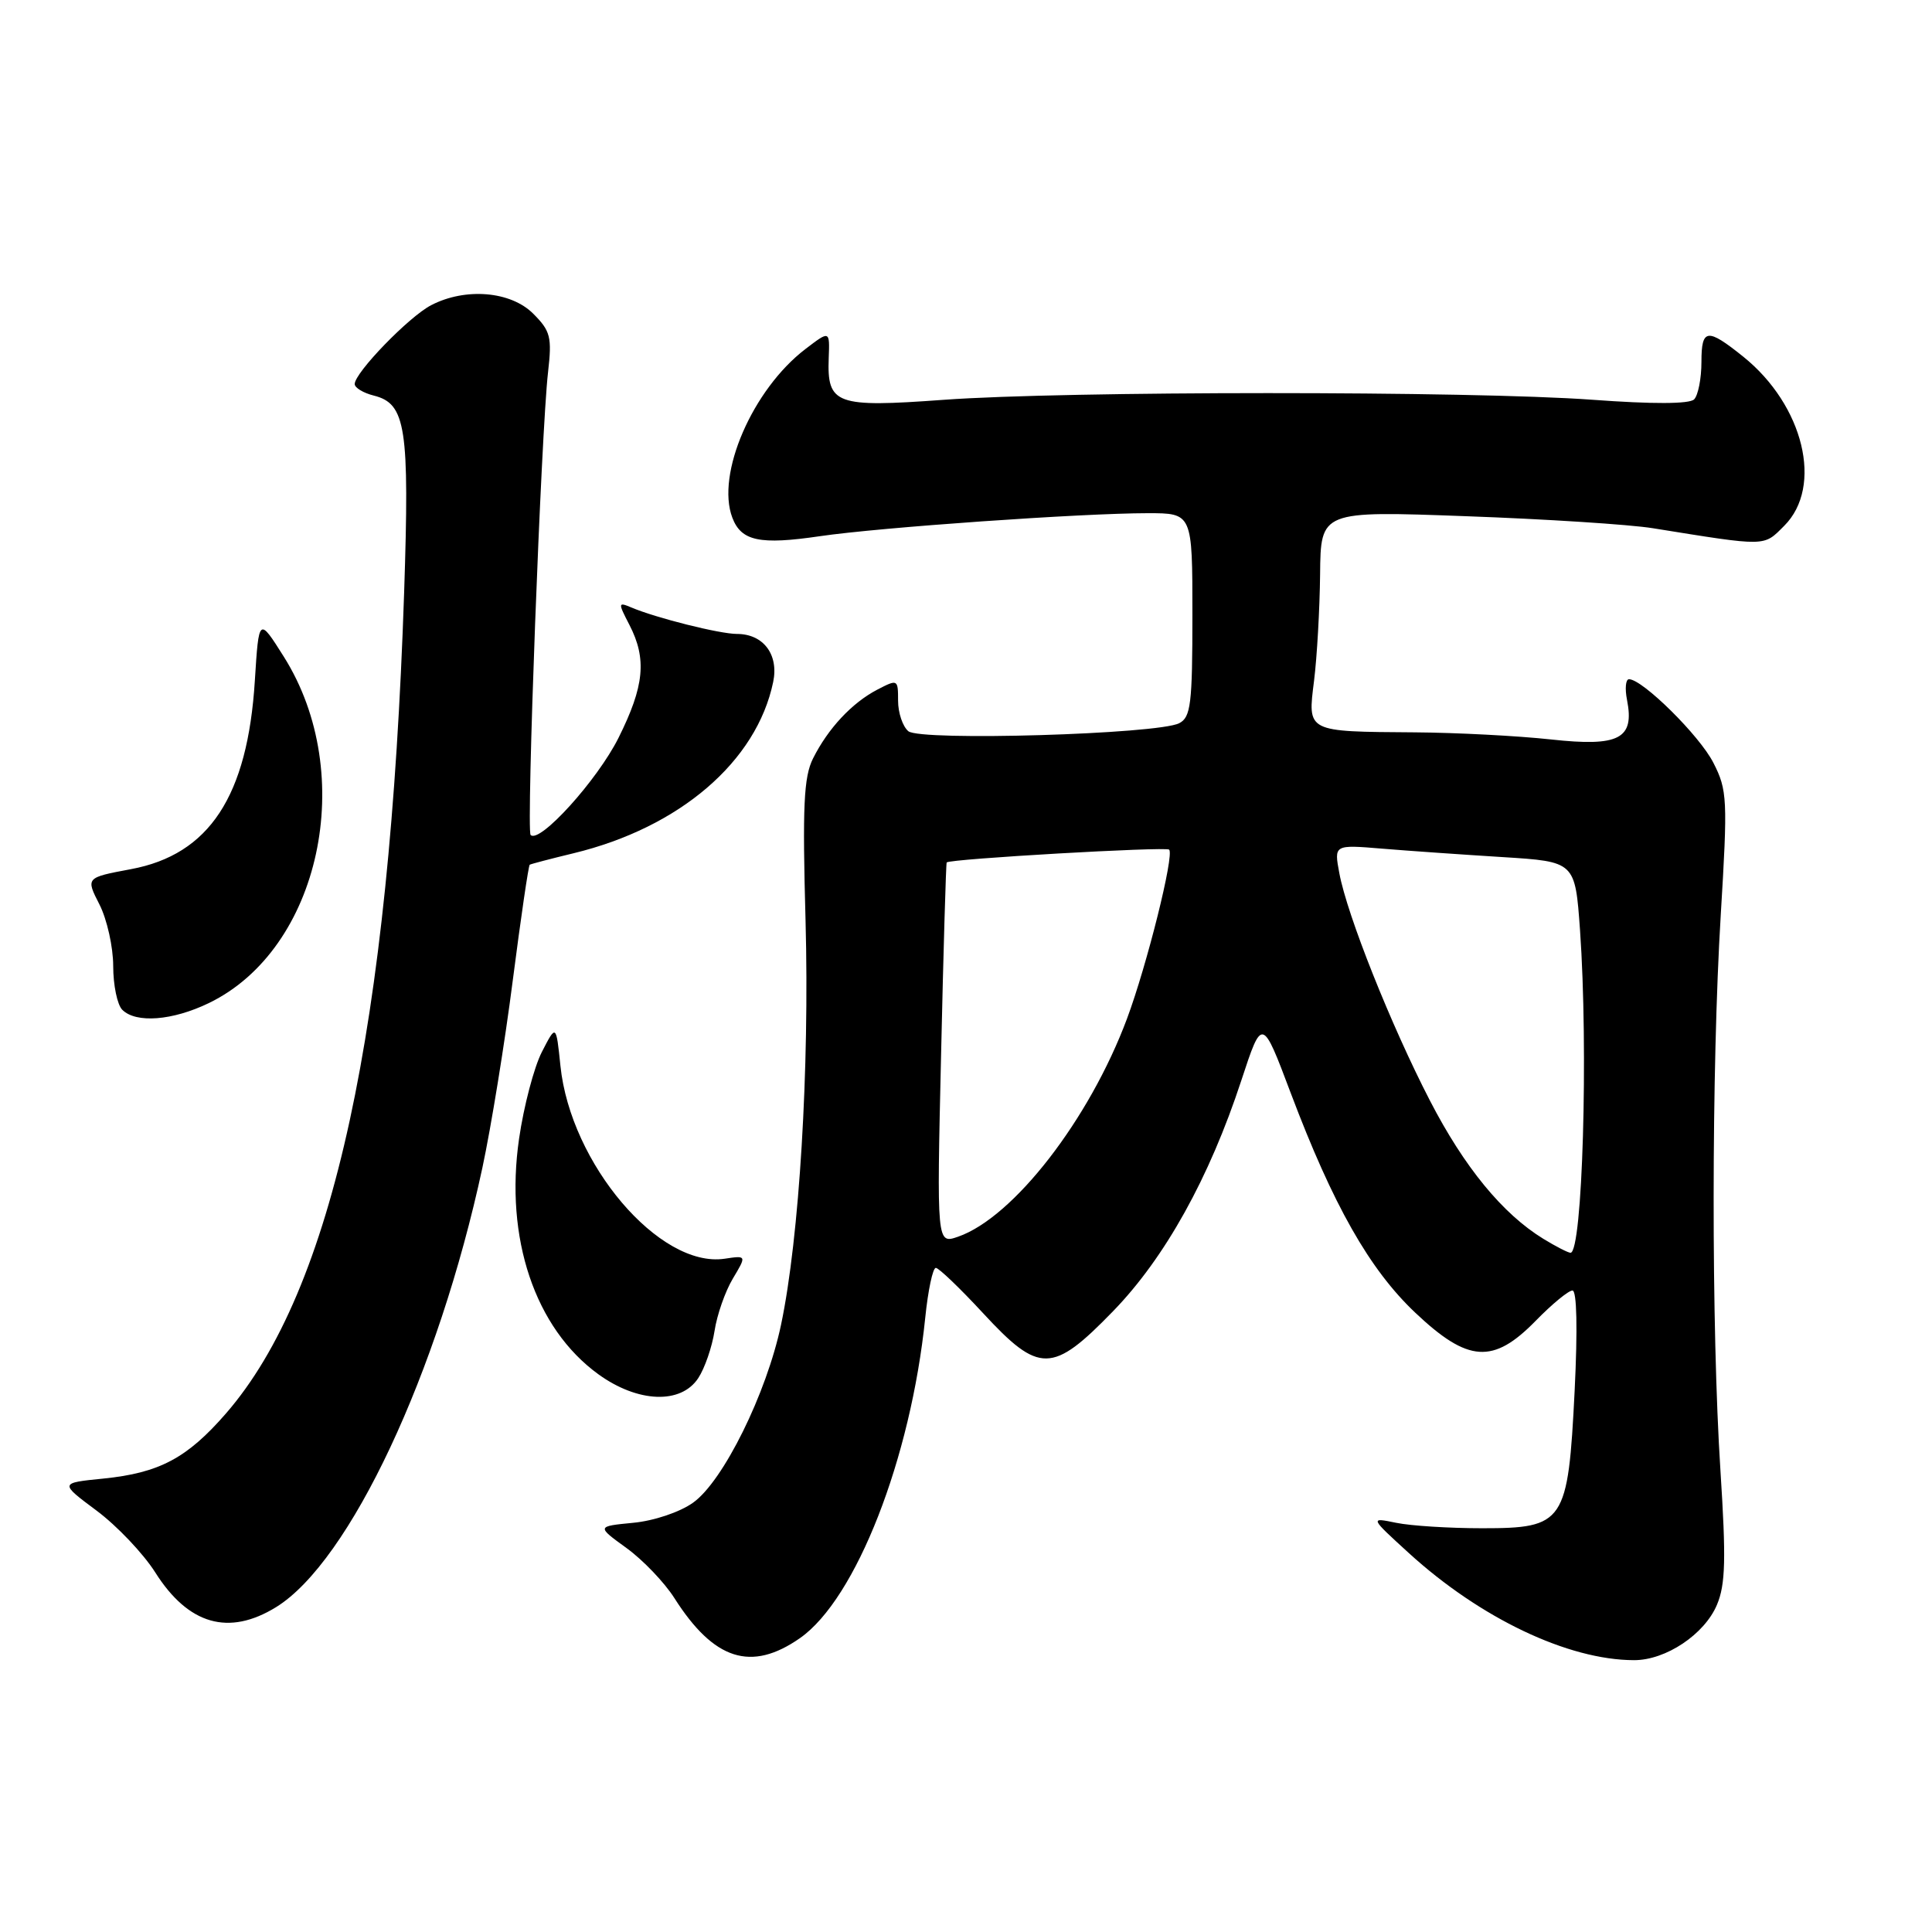 <?xml version="1.0" encoding="UTF-8" standalone="no"?>
<!DOCTYPE svg PUBLIC "-//W3C//DTD SVG 1.1//EN" "http://www.w3.org/Graphics/SVG/1.1/DTD/svg11.dtd" >
<svg xmlns="http://www.w3.org/2000/svg" xmlns:xlink="http://www.w3.org/1999/xlink" version="1.1" viewBox="0 0 256 256">
 <g >
 <path fill="currentColor"
d=" M 106.00 217.06 C 113.42 211.87 120.69 193.28 122.60 174.60 C 122.97 170.97 123.60 168.00 124.00 168.00 C 124.39 168.00 127.21 170.70 130.26 174.00 C 137.71 182.06 139.44 182.03 147.48 173.75 C 154.36 166.67 160.25 156.07 164.49 143.14 C 167.24 134.78 167.24 134.78 171.02 144.81 C 176.64 159.70 181.46 168.20 187.53 173.94 C 194.53 180.56 197.86 180.78 203.50 175.00 C 205.65 172.80 207.83 171.00 208.36 171.00 C 208.94 171.00 209.05 176.07 208.65 184.25 C 207.77 201.80 207.30 202.50 196.39 202.50 C 192.05 202.50 186.93 202.18 185.00 201.78 C 181.50 201.06 181.50 201.06 186.67 205.78 C 196.14 214.42 207.77 219.96 216.50 219.98 C 220.72 220.00 225.87 216.55 227.51 212.63 C 228.64 209.94 228.72 206.55 227.97 194.90 C 226.75 176.00 226.77 141.59 228.01 121.21 C 228.94 105.89 228.88 104.69 227.03 101.07 C 225.21 97.48 217.64 90.00 215.85 90.00 C 215.41 90.00 215.29 91.24 215.59 92.75 C 216.60 97.91 214.56 98.97 205.50 97.98 C 201.10 97.50 193.00 97.08 187.50 97.04 C 173.04 96.94 173.26 97.05 174.12 90.19 C 174.51 87.06 174.87 80.72 174.92 76.09 C 175.00 67.69 175.00 67.69 194.25 68.40 C 204.84 68.78 215.97 69.50 219.00 69.99 C 234.25 72.44 233.64 72.45 236.42 69.67 C 241.62 64.47 239.00 53.70 230.99 47.26 C 226.21 43.42 225.45 43.51 225.45 47.95 C 225.45 50.15 225.01 52.38 224.48 52.92 C 223.85 53.54 219.00 53.56 211.00 52.97 C 194.83 51.79 141.11 51.80 125.00 52.98 C 110.75 54.02 109.58 53.60 109.81 47.44 C 109.95 43.78 109.95 43.78 106.72 46.25 C 99.71 51.61 94.85 62.84 97.04 68.60 C 98.22 71.70 100.67 72.22 108.63 71.05 C 116.58 69.88 143.40 68.00 152.08 68.00 C 158.00 68.00 158.00 68.00 158.00 81.46 C 158.00 93.28 157.79 95.04 156.25 95.83 C 153.40 97.29 121.97 98.22 120.36 96.89 C 119.61 96.26 119.00 94.45 119.00 92.85 C 119.00 90.00 118.95 89.98 116.25 91.38 C 112.89 93.13 109.73 96.51 107.73 100.50 C 106.50 102.96 106.32 106.82 106.74 122.00 C 107.27 141.67 105.92 163.98 103.50 175.50 C 101.58 184.63 95.83 196.27 91.84 199.11 C 90.08 200.37 86.65 201.52 83.89 201.78 C 79.05 202.25 79.05 202.25 83.01 205.12 C 85.19 206.70 88.04 209.68 89.35 211.74 C 94.60 220.00 99.54 221.57 106.00 217.06 Z  M 36.59 212.95 C 46.34 206.92 58.07 181.93 63.92 154.73 C 65.07 149.36 66.89 138.18 67.95 129.87 C 69.02 121.57 70.03 114.69 70.19 114.58 C 70.36 114.48 72.97 113.79 76.00 113.06 C 90.05 109.66 100.26 100.91 102.45 90.37 C 103.21 86.73 101.15 84.00 97.65 84.00 C 95.37 84.00 86.92 81.88 83.65 80.49 C 81.89 79.75 81.88 79.86 83.40 82.80 C 85.73 87.31 85.38 90.91 81.96 97.76 C 79.16 103.37 71.50 111.83 70.31 110.64 C 69.72 110.05 71.71 57.18 72.62 49.31 C 73.15 44.66 72.95 43.86 70.65 41.56 C 67.67 38.58 61.67 38.08 57.13 40.44 C 54.20 41.95 47.00 49.38 47.00 50.89 C 47.00 51.38 48.14 52.07 49.54 52.42 C 53.79 53.49 54.27 56.64 53.55 78.50 C 51.62 136.36 44.12 170.96 29.95 187.28 C 24.79 193.22 21.11 195.17 13.69 195.92 C 7.88 196.50 7.88 196.50 12.79 200.16 C 15.49 202.17 18.99 205.86 20.57 208.35 C 24.96 215.29 30.31 216.82 36.59 212.95 Z  M 92.52 182.61 C 93.39 181.29 94.35 178.48 94.68 176.36 C 95.00 174.24 96.09 171.12 97.10 169.43 C 98.94 166.35 98.94 166.35 96.00 166.79 C 87.38 168.05 75.60 154.20 74.26 141.23 C 73.69 135.71 73.69 135.71 71.80 139.39 C 70.76 141.42 69.40 146.59 68.78 150.88 C 66.86 164.06 70.88 176.00 79.29 182.10 C 84.52 185.88 90.23 186.10 92.52 182.61 Z  M 27.68 132.91 C 42.44 125.77 47.44 102.63 37.61 87.02 C 34.30 81.77 34.30 81.77 33.77 90.16 C 32.82 105.50 27.73 113.24 17.34 115.17 C 11.36 116.29 11.36 116.29 13.18 119.85 C 14.18 121.82 15.00 125.49 15.00 128.01 C 15.00 130.54 15.54 133.14 16.20 133.80 C 18.02 135.62 22.87 135.24 27.68 132.91 Z  M 204.50 164.15 C 199.10 160.84 194.02 154.65 189.46 145.81 C 184.32 135.86 178.50 121.26 177.47 115.71 C 176.76 111.92 176.76 111.92 183.13 112.45 C 186.63 112.74 193.82 113.24 199.11 113.57 C 208.71 114.17 208.71 114.17 209.36 123.24 C 210.48 139.12 209.69 166.01 208.10 166.00 C 207.77 165.99 206.15 165.16 204.50 164.15 Z  M 124.70 139.68 C 125.01 125.83 125.35 114.40 125.44 114.28 C 125.79 113.81 154.50 112.16 154.92 112.58 C 155.62 113.29 151.98 127.88 149.33 134.99 C 144.35 148.33 134.30 161.31 126.95 163.87 C 124.12 164.85 124.12 164.85 124.70 139.68 Z "/>
</g>
</svg>